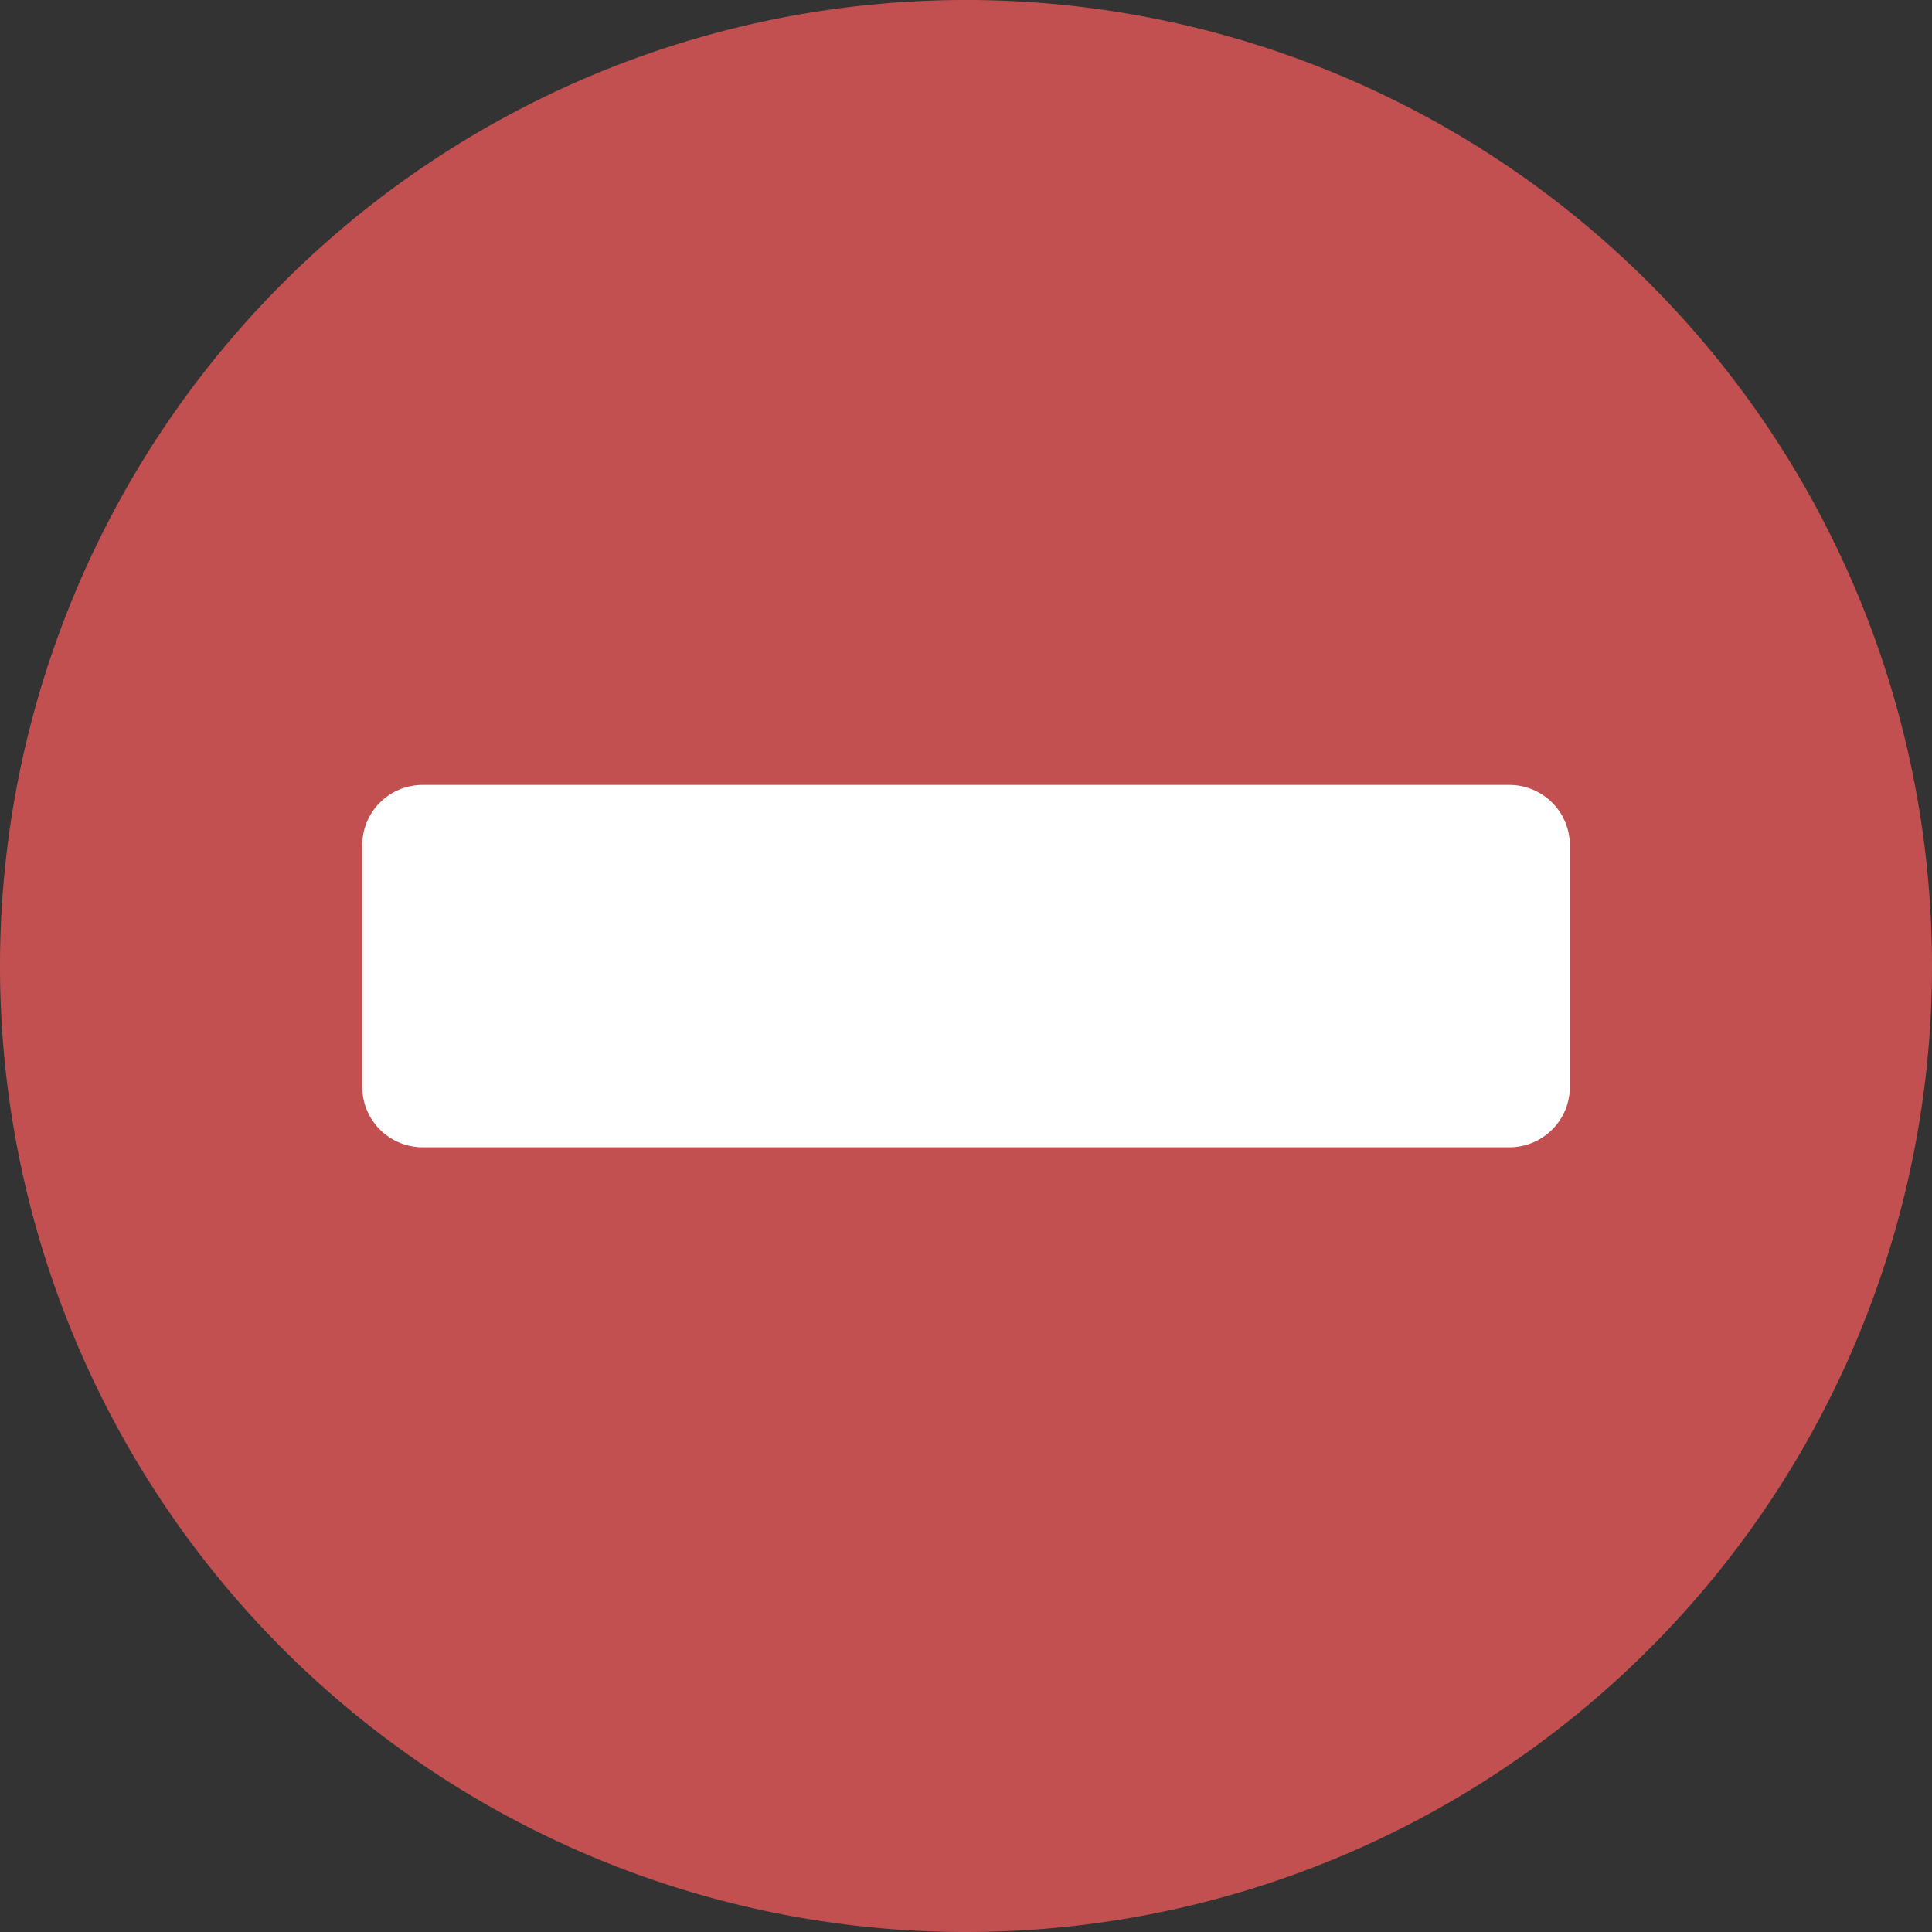 <svg xmlns="http://www.w3.org/2000/svg" width="18" height="18" viewBox="0 0 18 18"><rect x="0" y="0" width="18" height="18" fill="#333333" stroke="none"/><g transform="translate(-305 -180)"><path d="M18,9A9,9,0,1,1,9,0,9,9,0,0,1,18,9Zm0,0" transform="translate(305 180)" fill="#ff5d5d" opacity="0.7"/><path d="M.563,0H10.688a.563.563,0,0,1,.563.563v2.25a.563.563,0,0,1-.562.563H.563A.563.563,0,0,1,0,2.813V.563A.562.562,0,0,1,.563,0Z" transform="translate(308.375 187.313)" fill="#fff"/></g></svg>